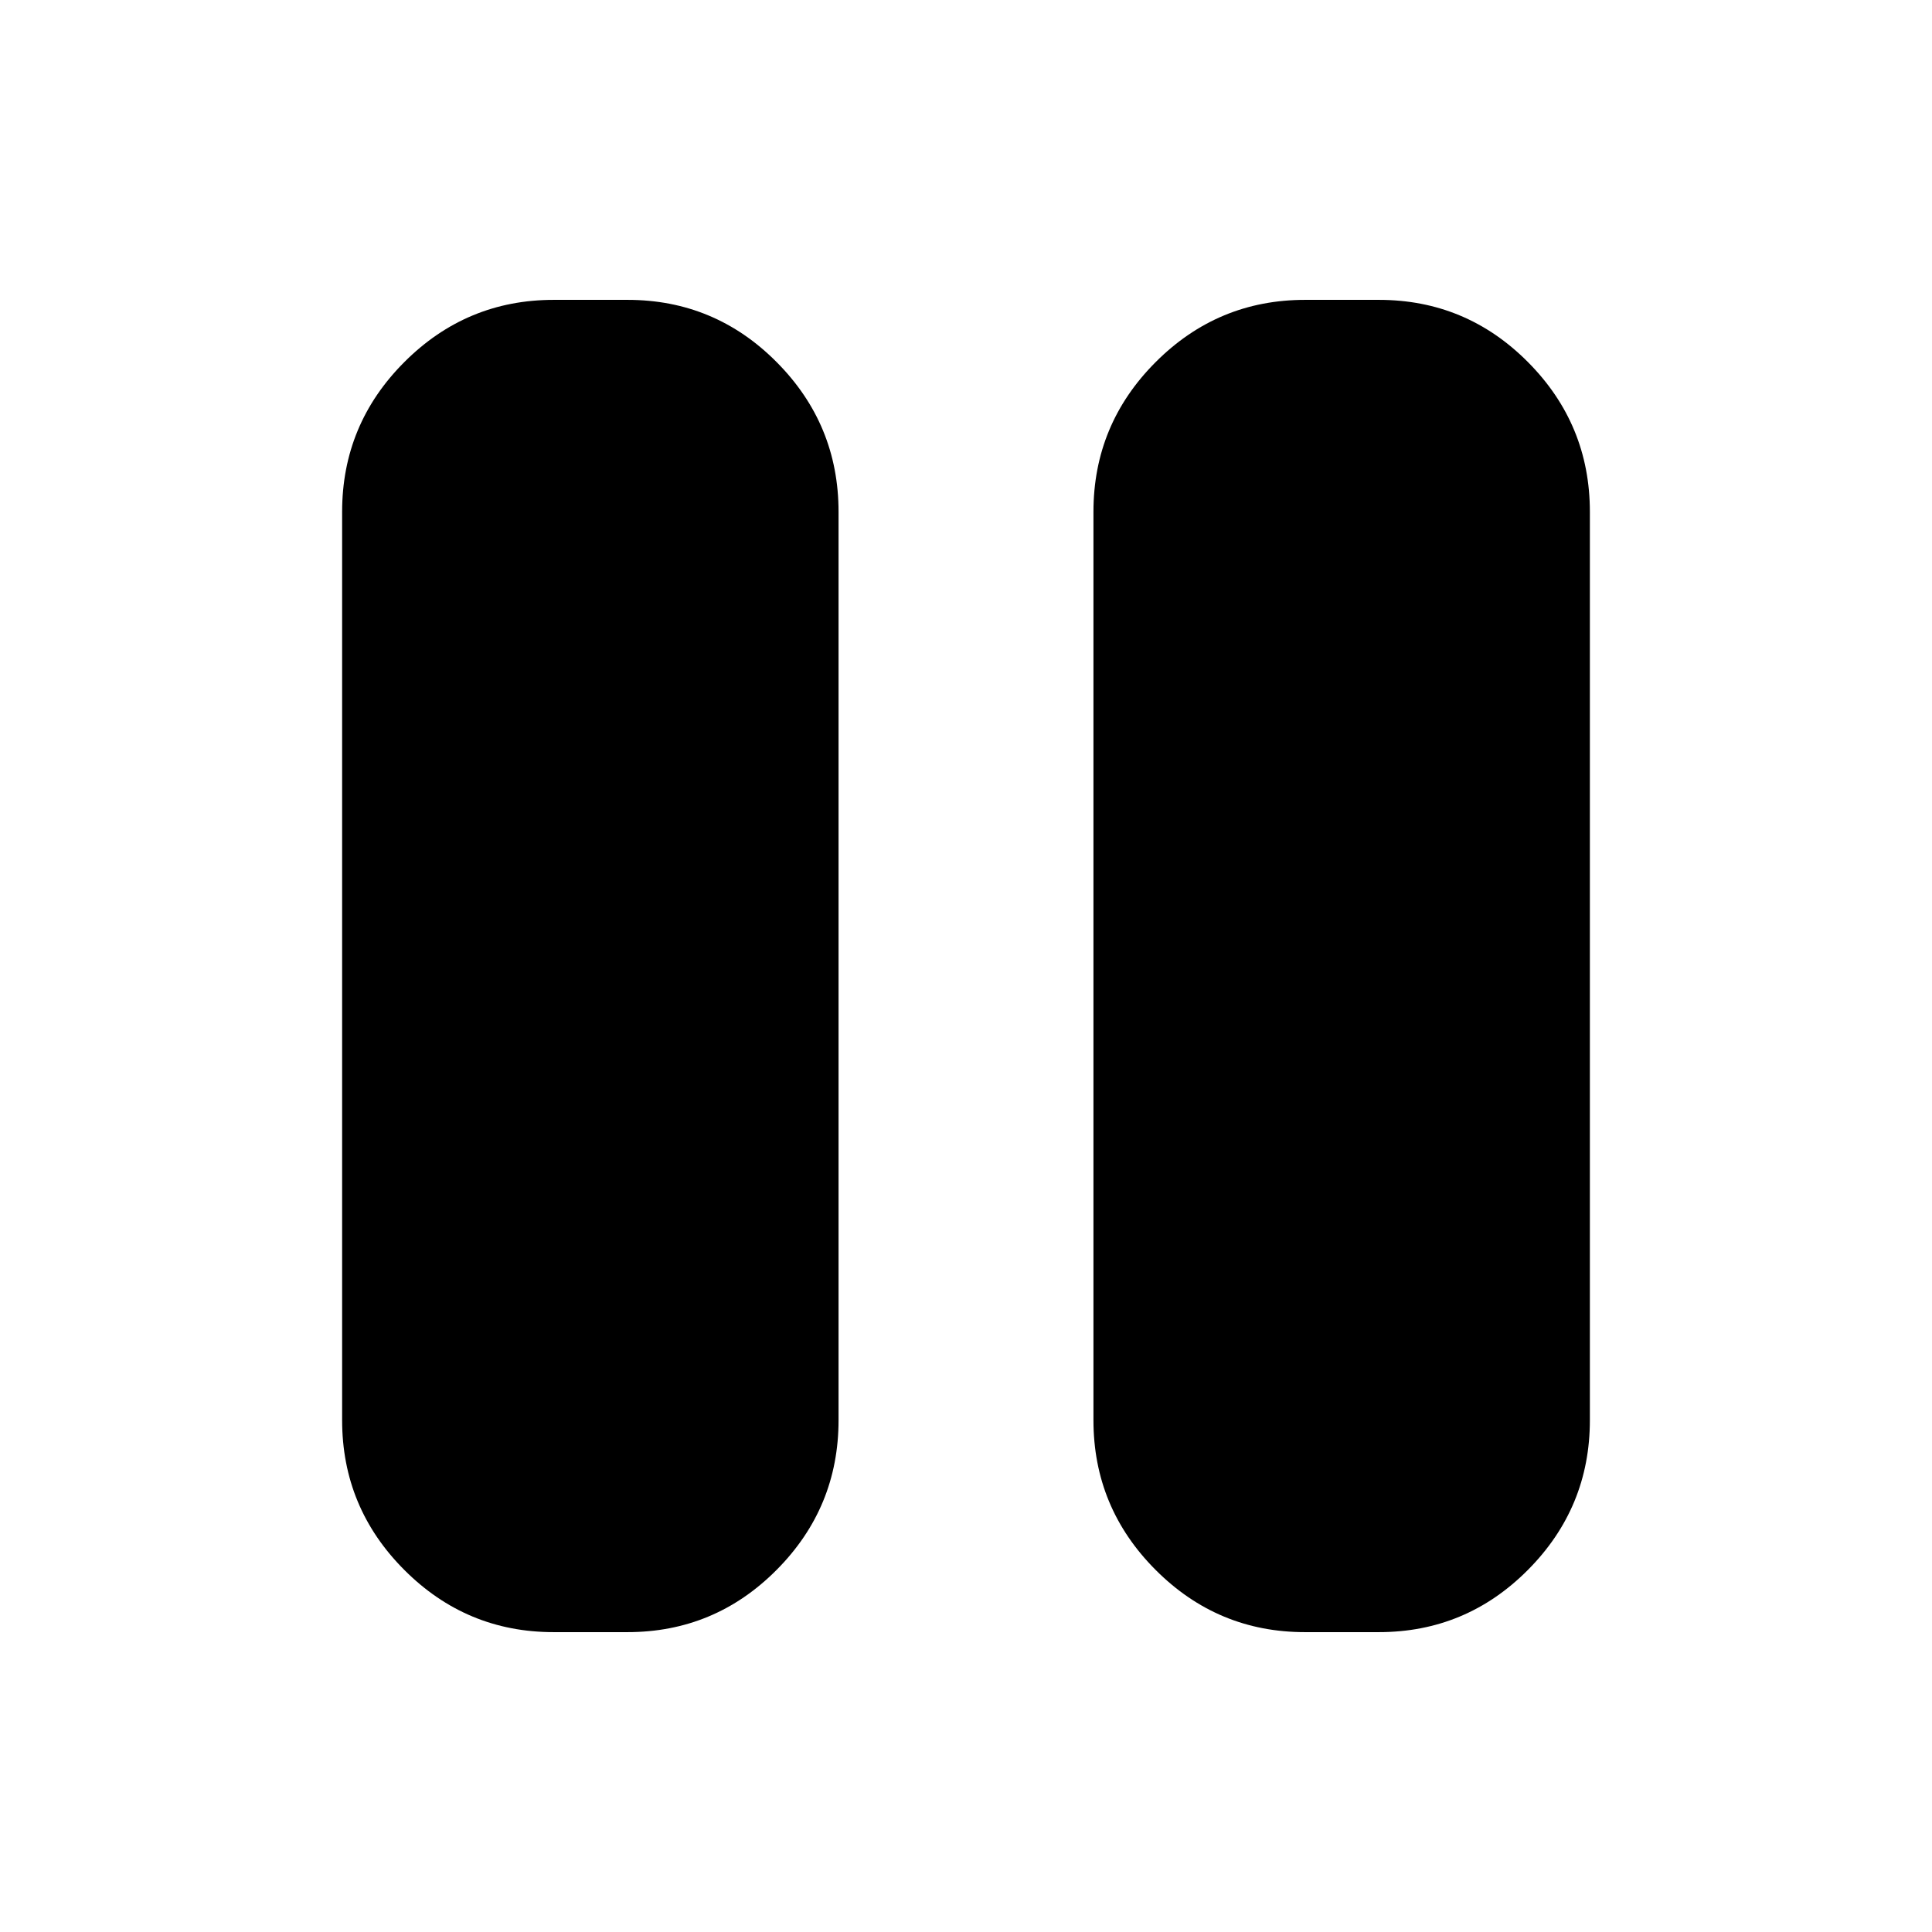 <svg xmlns="http://www.w3.org/2000/svg" height="40" viewBox="0 -960 960 960" width="40"><path d="M648.43-149q-43.37 0-74.23-30.94-30.87-30.94-30.87-74.39v-451.34q0-43.45 30.89-74.39Q605.1-811 648.47-811h36.66q43.37 0 74.12 30.94Q790-749.12 790-705.67v451.34q0 43.45-30.77 74.39Q728.46-149 685.1-149h-36.67Zm-373.33 0q-43.37 0-74.23-30.94Q170-210.88 170-254.33v-451.34q0-43.45 30.88-74.39Q231.77-811 275.13-811h36.67q43.37 0 74.12 30.94 30.75 30.94 30.75 74.39v451.34q0 43.45-30.77 74.39Q355.13-149 311.76-149H275.1Z"/></svg>